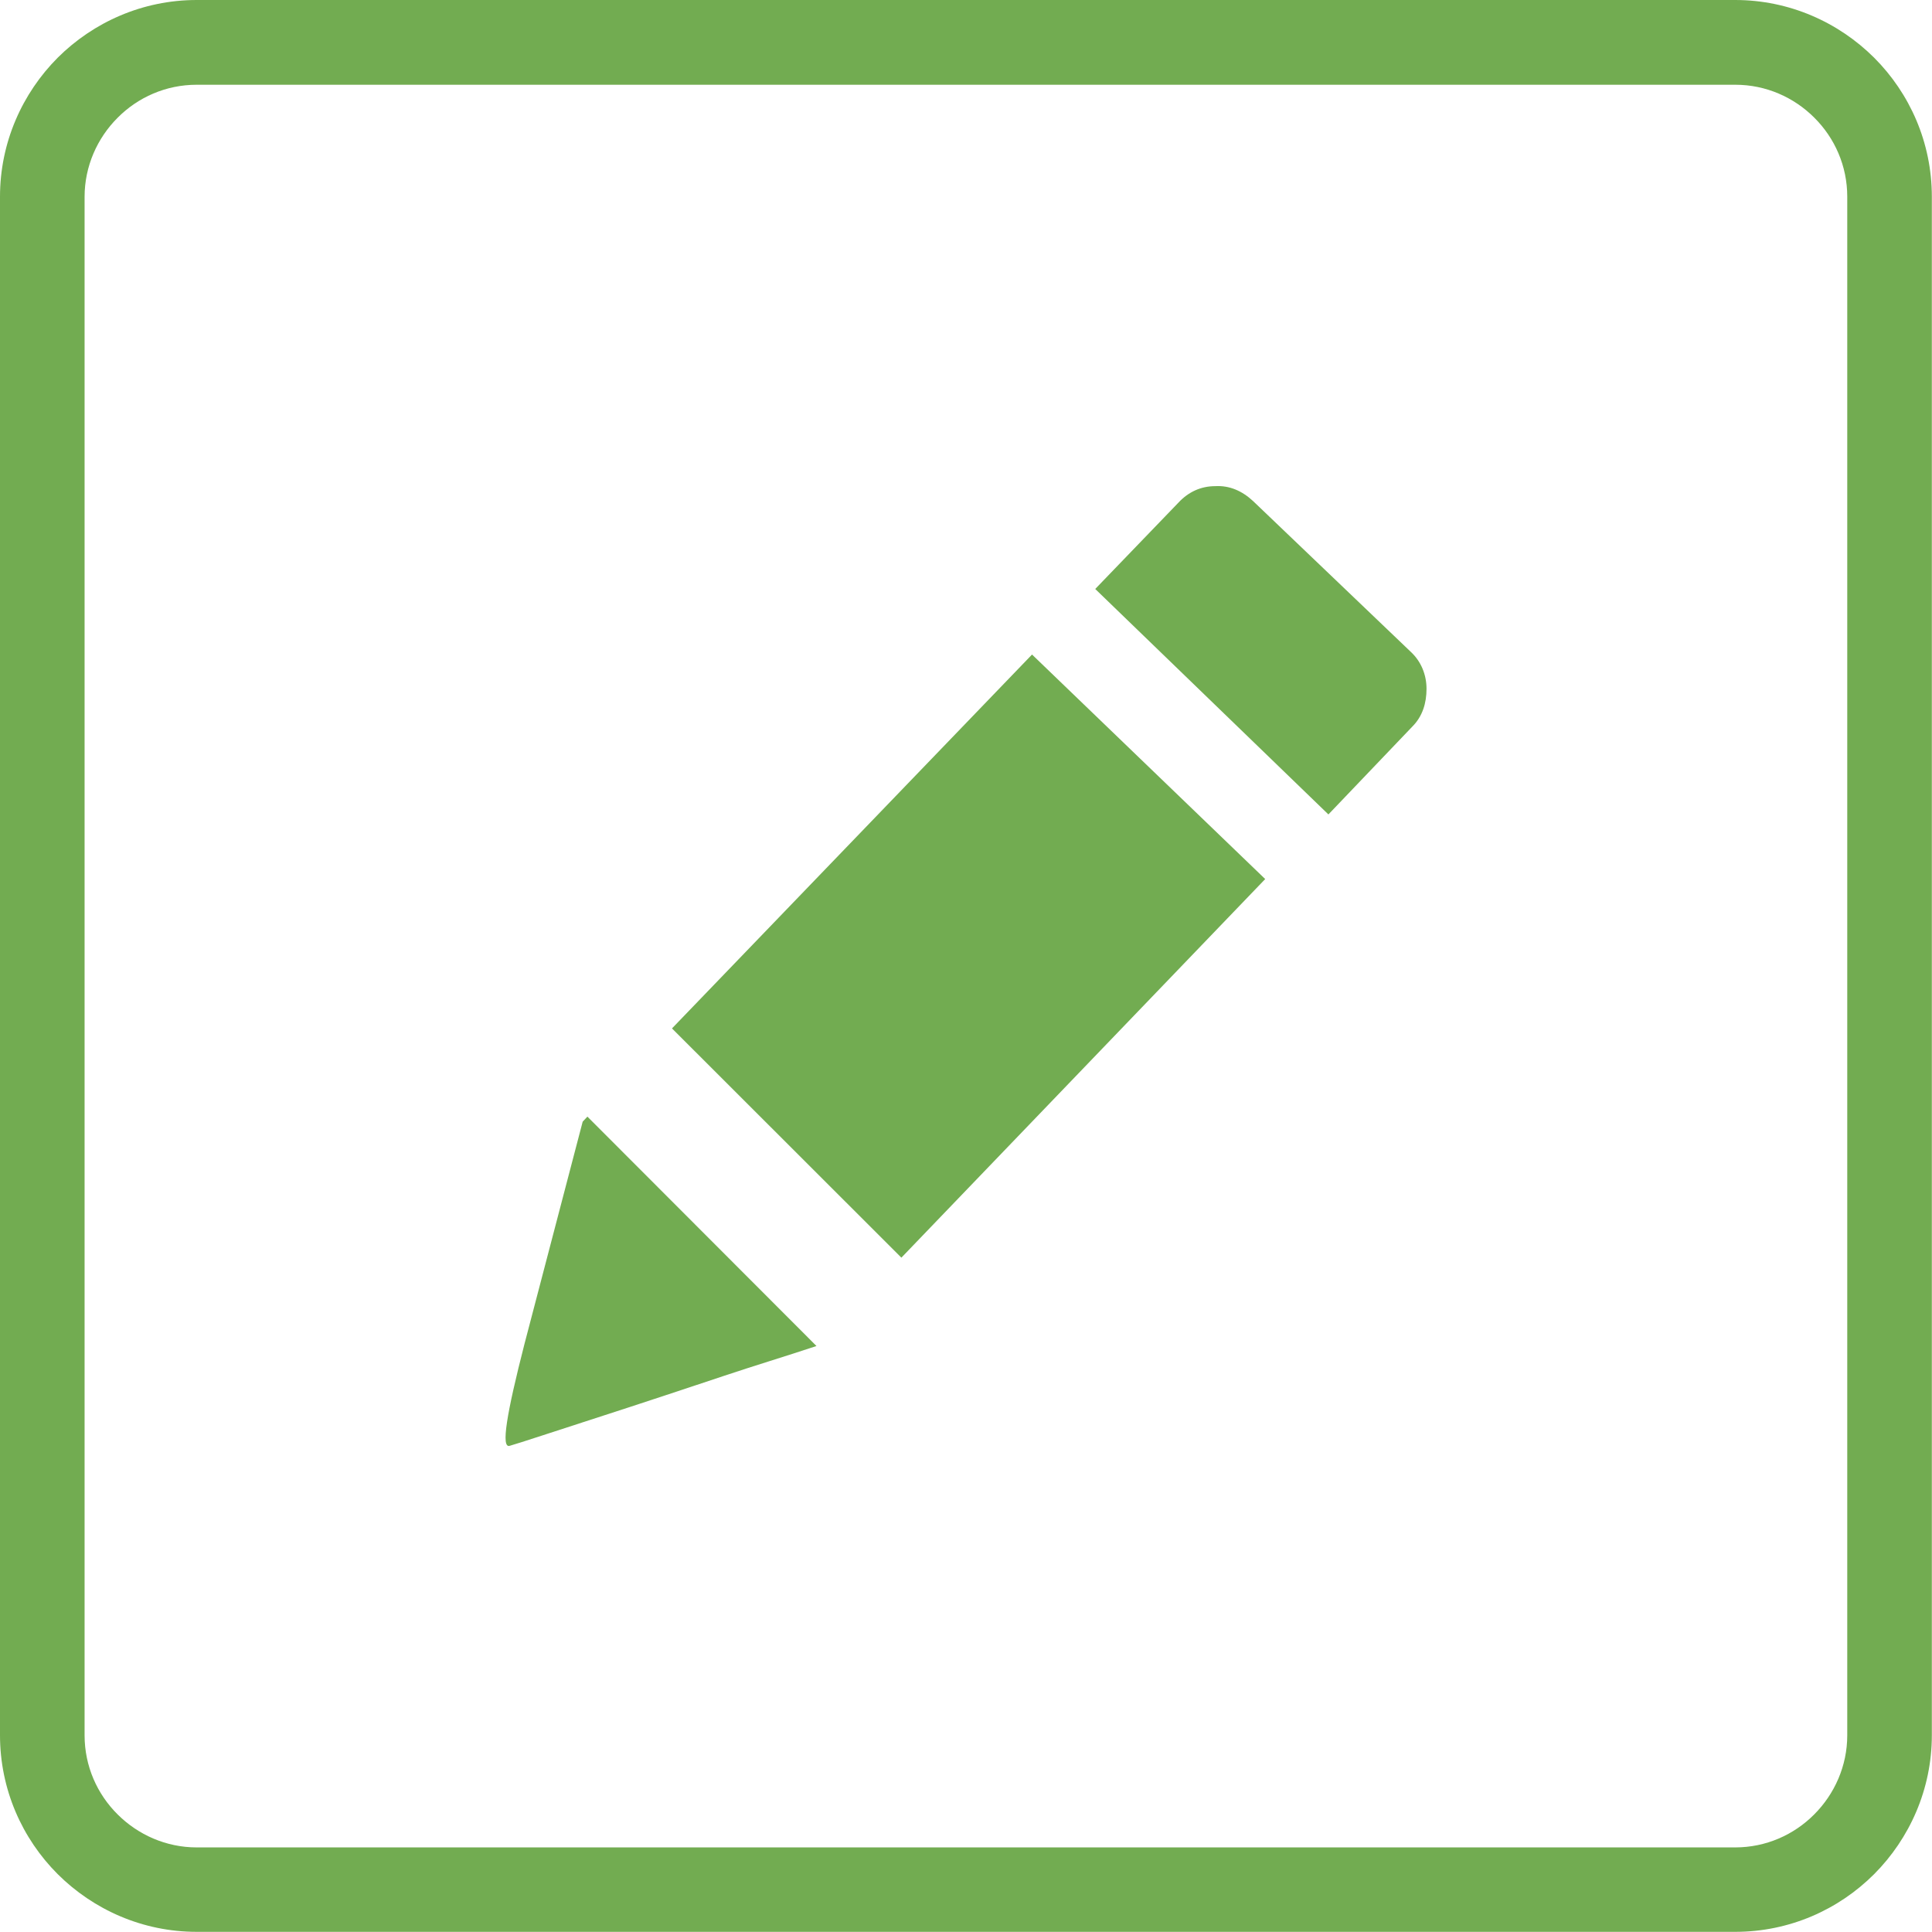 <?xml version="1.0" encoding="UTF-8"?>
<svg version="1.1" id="Layer_1" xmlns="http://www.w3.org/2000/svg" xmlns:xlink="http://www.w3.org/1999/xlink" x="0px" y="0px" viewBox="0 0 122.88 122.88" style="enable-background:new 0 0 122.88 122.88" xml:space="preserve" fill="#72ac51"><style type="text/css">.st0{fill-rule:evenodd;clip-rule:evenodd;}</style><g><path class="st0" d="M79.7,31.87c-0.7-0.65-1.5-1-2.4-0.95c-0.9,0-1.7,0.35-2.35,1.05l-5.29,5.49L84.49,51.8l5.34-5.59 c0.65-0.65,0.9-1.5,0.9-2.4c0-0.9-0.35-1.75-1-2.35L79.7,31.87L79.7,31.87L79.7,31.87z M12.51,0h97.85c3.44,0,6.57,1.41,8.84,3.67 c2.27,2.27,3.67,5.4,3.67,8.84v97.85c0,3.44-1.41,6.57-3.67,8.84c-2.27,2.27-5.4,3.67-8.84,3.67H12.51c-3.44,0-6.57-1.41-8.84-3.67 c-2.27-2.27-3.67-5.4-3.67-8.84V12.51c0-3.44,1.41-6.57,3.67-8.84C5.94,1.41,9.07,0,12.51,0L12.51,0z M110.37,5.39H12.51 c-1.96,0-3.74,0.8-5.03,2.1c-1.29,1.29-2.1,3.08-2.1,5.03v97.85c0,1.96,0.8,3.74,2.1,5.03c1.29,1.29,3.08,2.1,5.03,2.1h97.85 c1.96,0,3.74-0.8,5.03-2.1c1.29-1.29,2.1-3.08,2.1-5.03V12.51c0-1.96-0.8-3.74-2.1-5.03C114.1,6.19,112.32,5.39,110.37,5.39 L110.37,5.39z M51.93,85.61c-1.95,0.65-3.95,1.25-5.89,1.9c-1.95,0.65-3.9,1.3-5.89,1.95c-4.64,1.5-7.19,2.35-7.74,2.5 c-0.55,0.15-0.2-2,0.95-6.49l3.7-14.13l0.3-0.32L51.93,85.61L51.93,85.61L51.93,85.61L51.93,85.61z M42.74,65.41l22.9-23.78 l14.83,14.28L57.33,79.99L42.74,65.41L42.74,65.41z"/></g></svg>